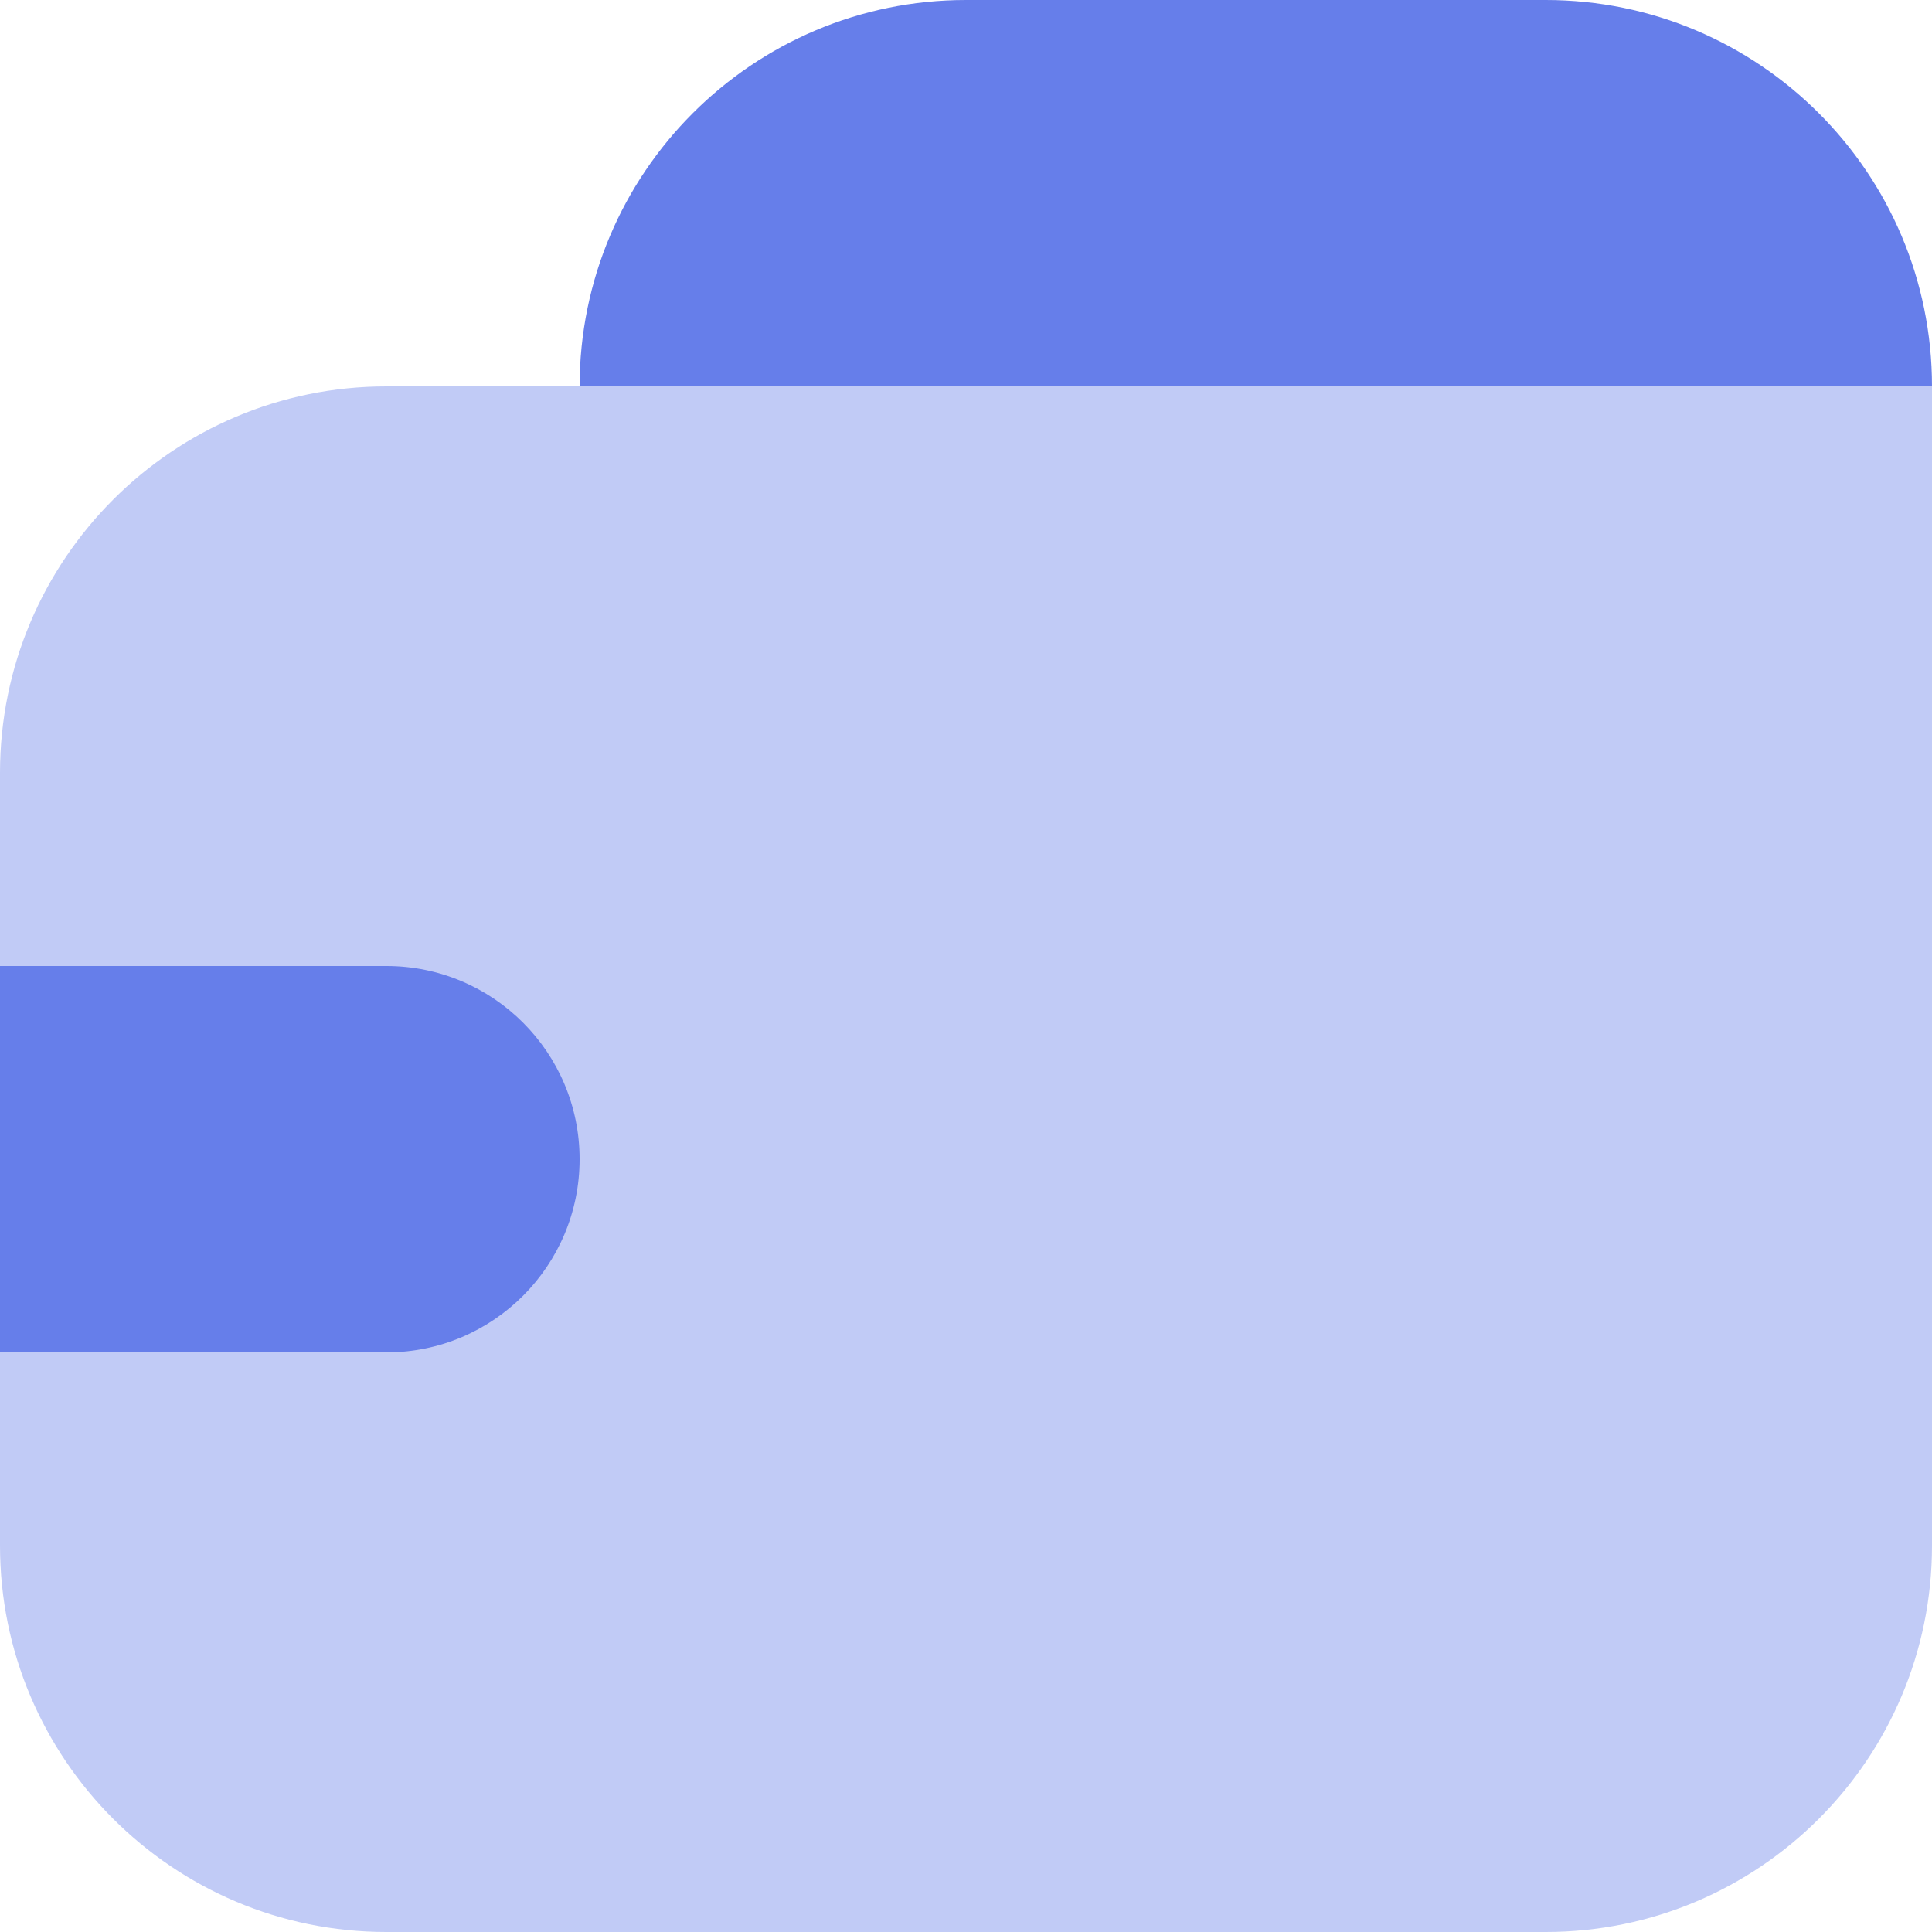 <svg width="40" height="40" viewBox="0 0 40 40" fill="none" xmlns="http://www.w3.org/2000/svg">
<path opacity="0.4" d="M40 8H8C3.582 8 0 11.582 0 16V32C0 36.418 3.582 40 8 40H32C36.418 40 40 36.418 40 32V8Z" fill="#667EEA"/>
<path d="M40 8C40 3.582 36.418 0 32 0H20C15.582 0 12 3.582 12 8H40Z" fill="#667EEA"/>
<path d="M0 20L3.49691e-07 28L8 28C10.209 28 12 26.209 12 24C12 21.791 10.209 20 8 20L0 20Z" fill="#667EEA"/>
</svg>
